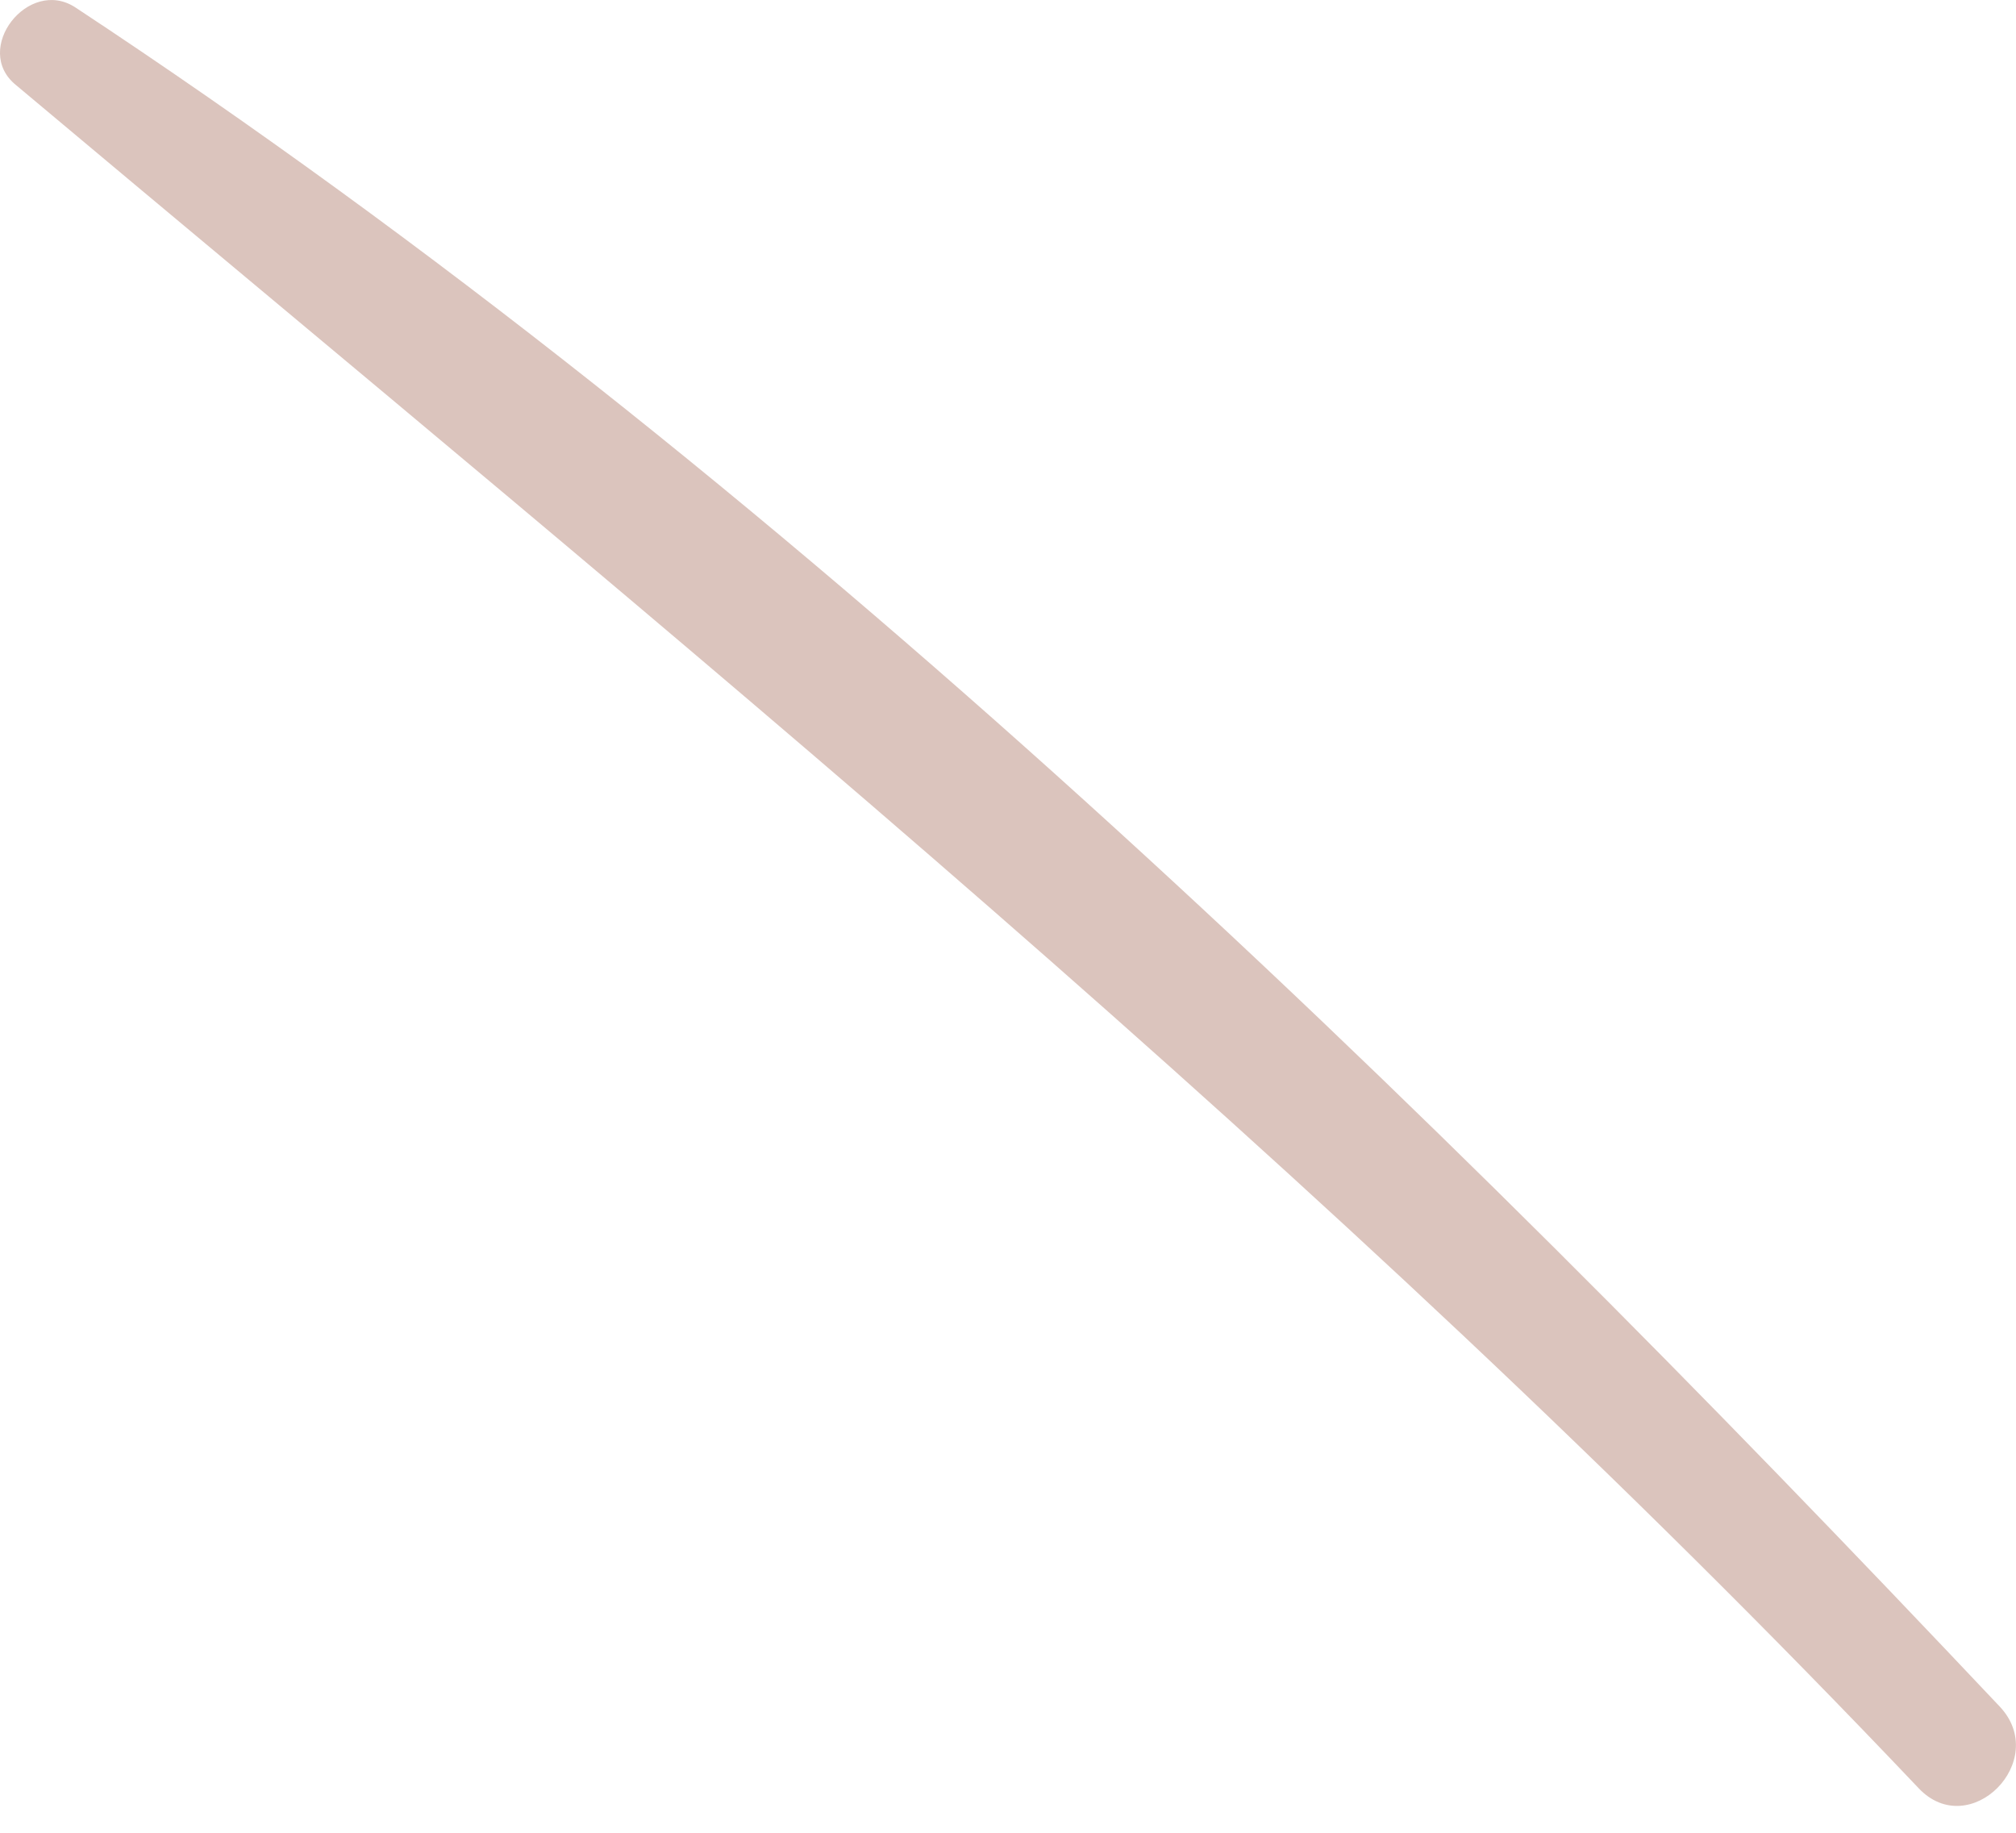 <svg width="11" height="10" viewBox="0 0 11 10" fill="none" xmlns="http://www.w3.org/2000/svg">
<path d="M0.412 0.041C4.284 2.595 7.737 5.949 10.911 9.311C11.19 9.607 10.746 10.052 10.468 9.756C7.238 6.351 3.671 3.471 0.087 0.464C-0.154 0.269 0.155 -0.128 0.412 0.041Z" fill="#DBC4BD"/>
</svg>
